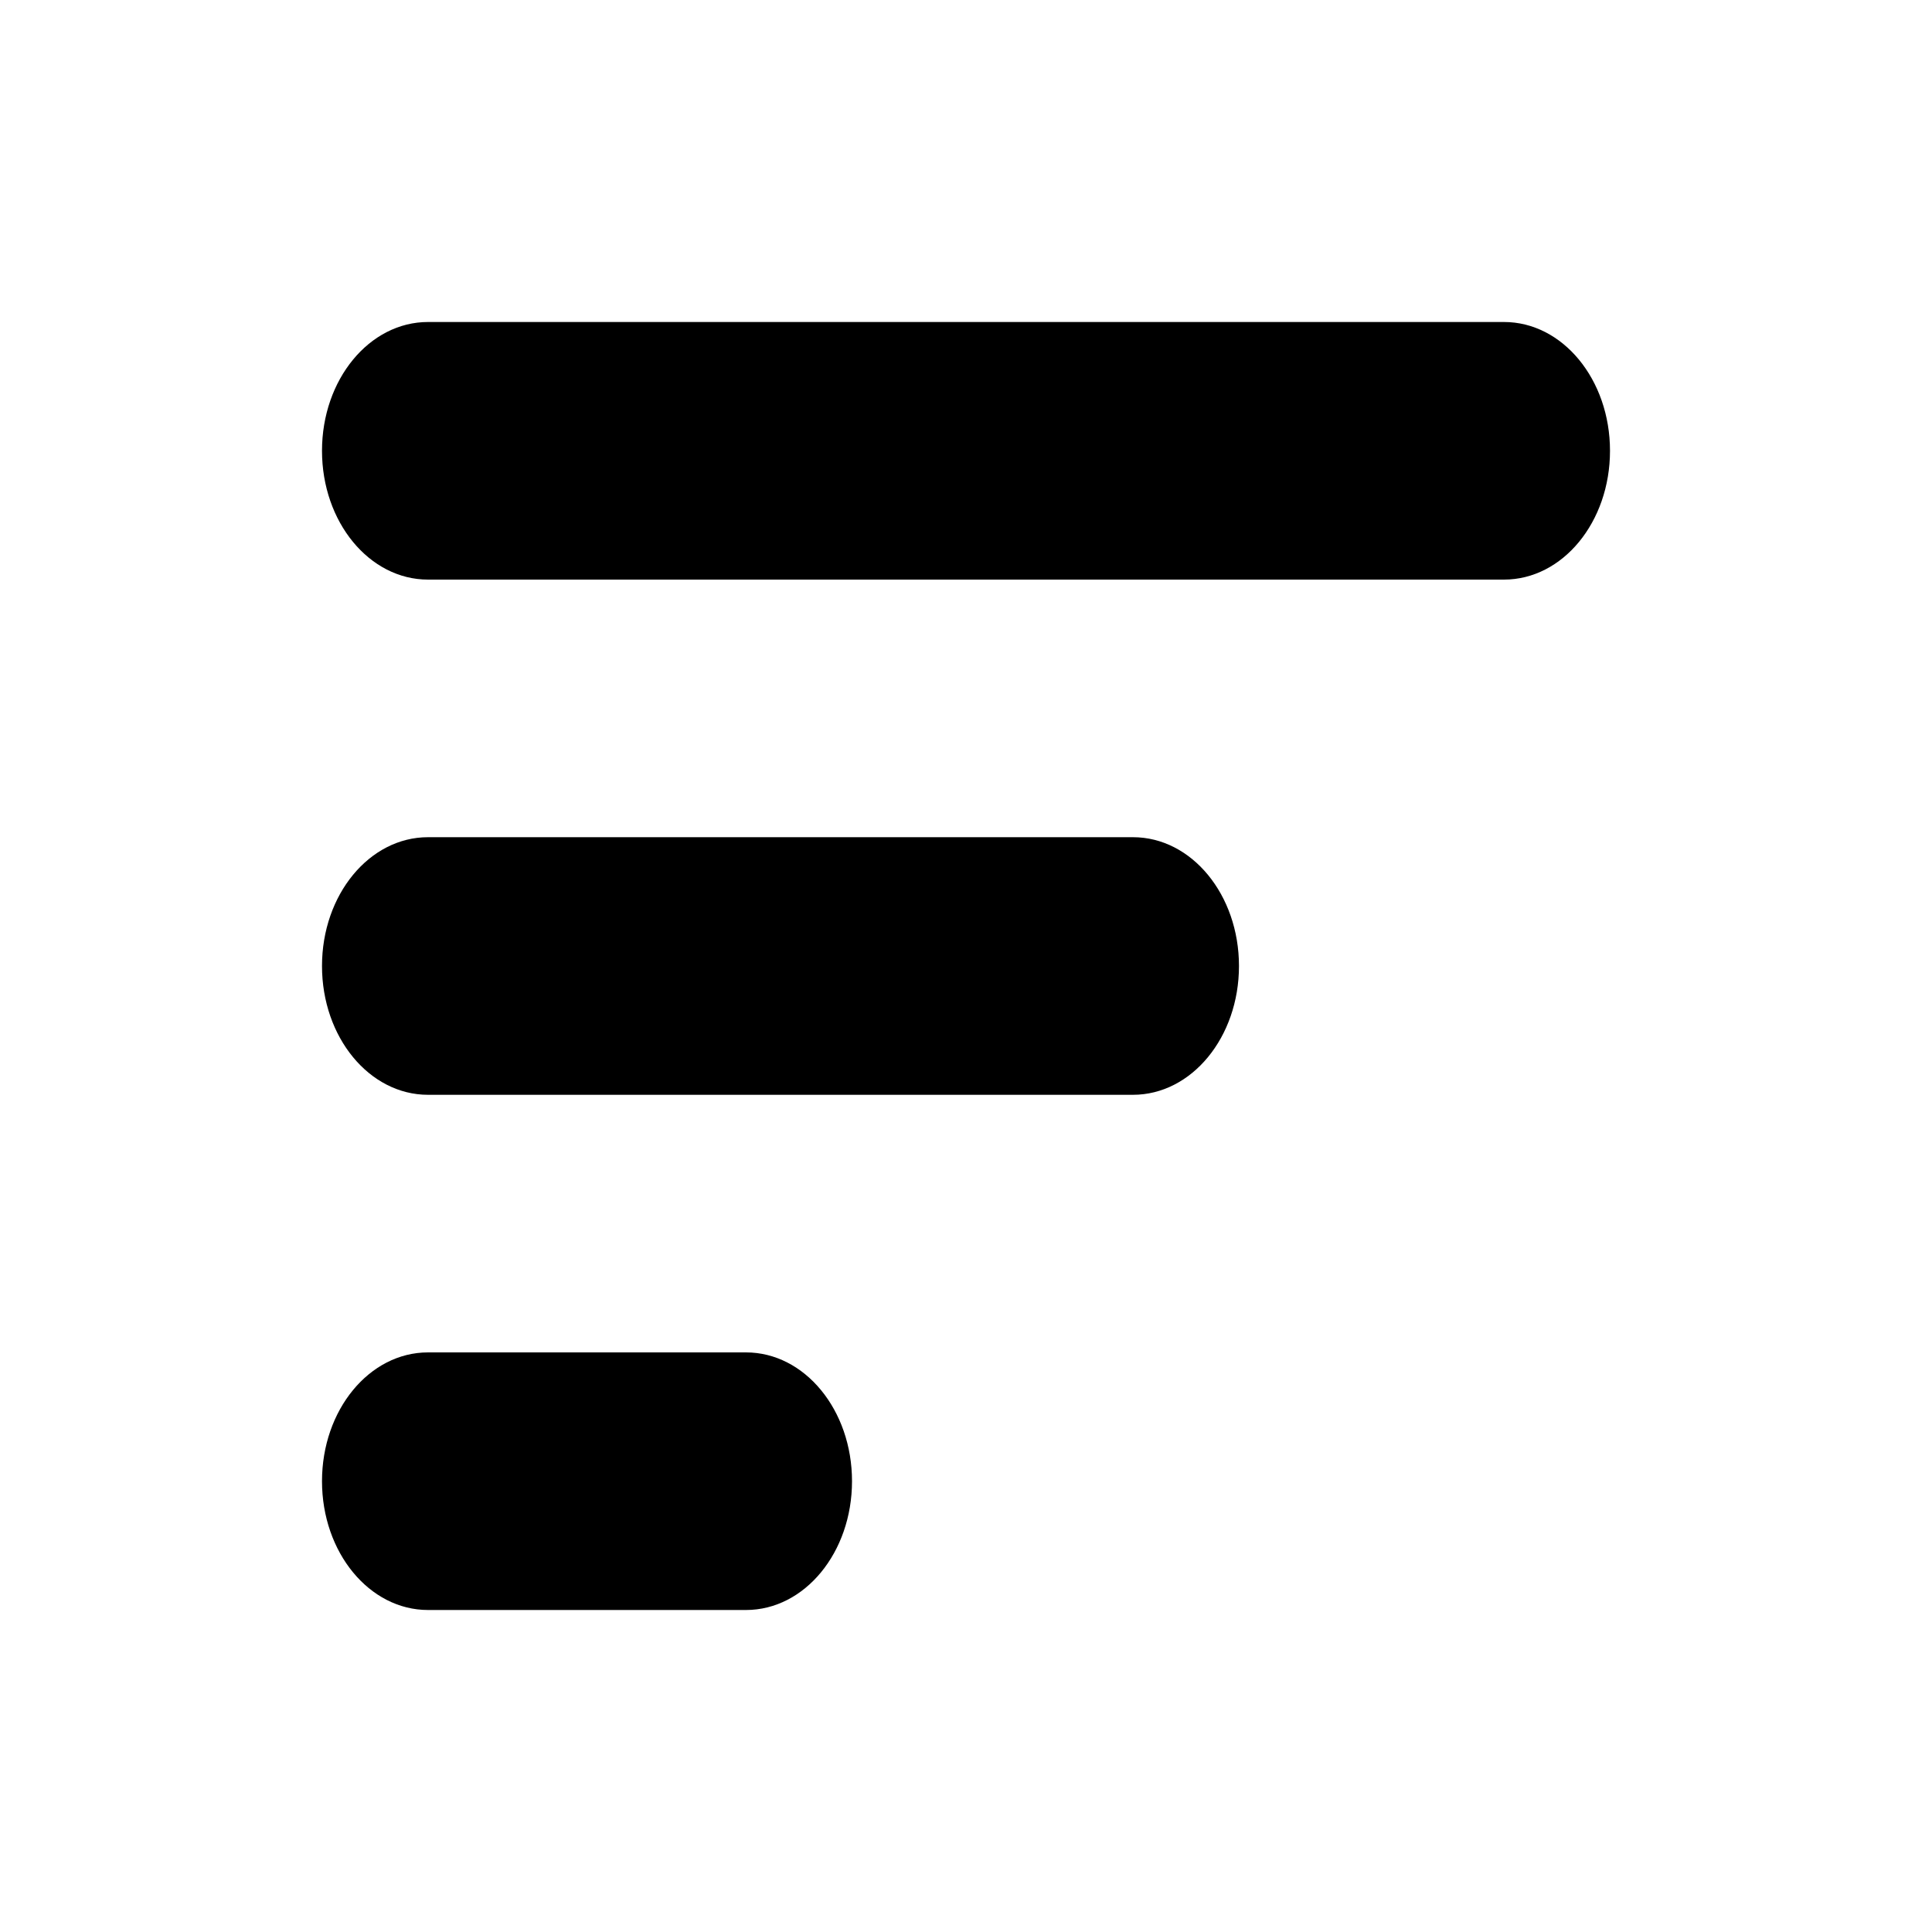 <svg width="24" height="24" viewBox="0 0 24 24" fill="none" xmlns="http://www.w3.org/2000/svg">
<path d="M5.317 20H9.267C9.996 20 10.584 19.285 10.584 18.4C10.584 17.515 9.996 16.8 9.267 16.8H5.317C4.588 16.8 4 17.515 4 18.4C4 19.285 4.588 20 5.317 20ZM5.317 13.6H14.074C14.803 13.6 15.391 12.885 15.391 12C15.391 11.115 14.803 10.4 14.074 10.4H5.317C4.588 10.4 4 11.115 4 12C4 12.885 4.588 13.6 5.317 13.6ZM5.317 7.2H18.683C19.412 7.2 20 6.485 20 5.6C20 4.715 19.412 4 18.683 4H5.317C4.588 4 4 4.715 4 5.6C4 6.485 4.588 7.2 5.317 7.2Z" fill="currentColor"/>
</svg>

